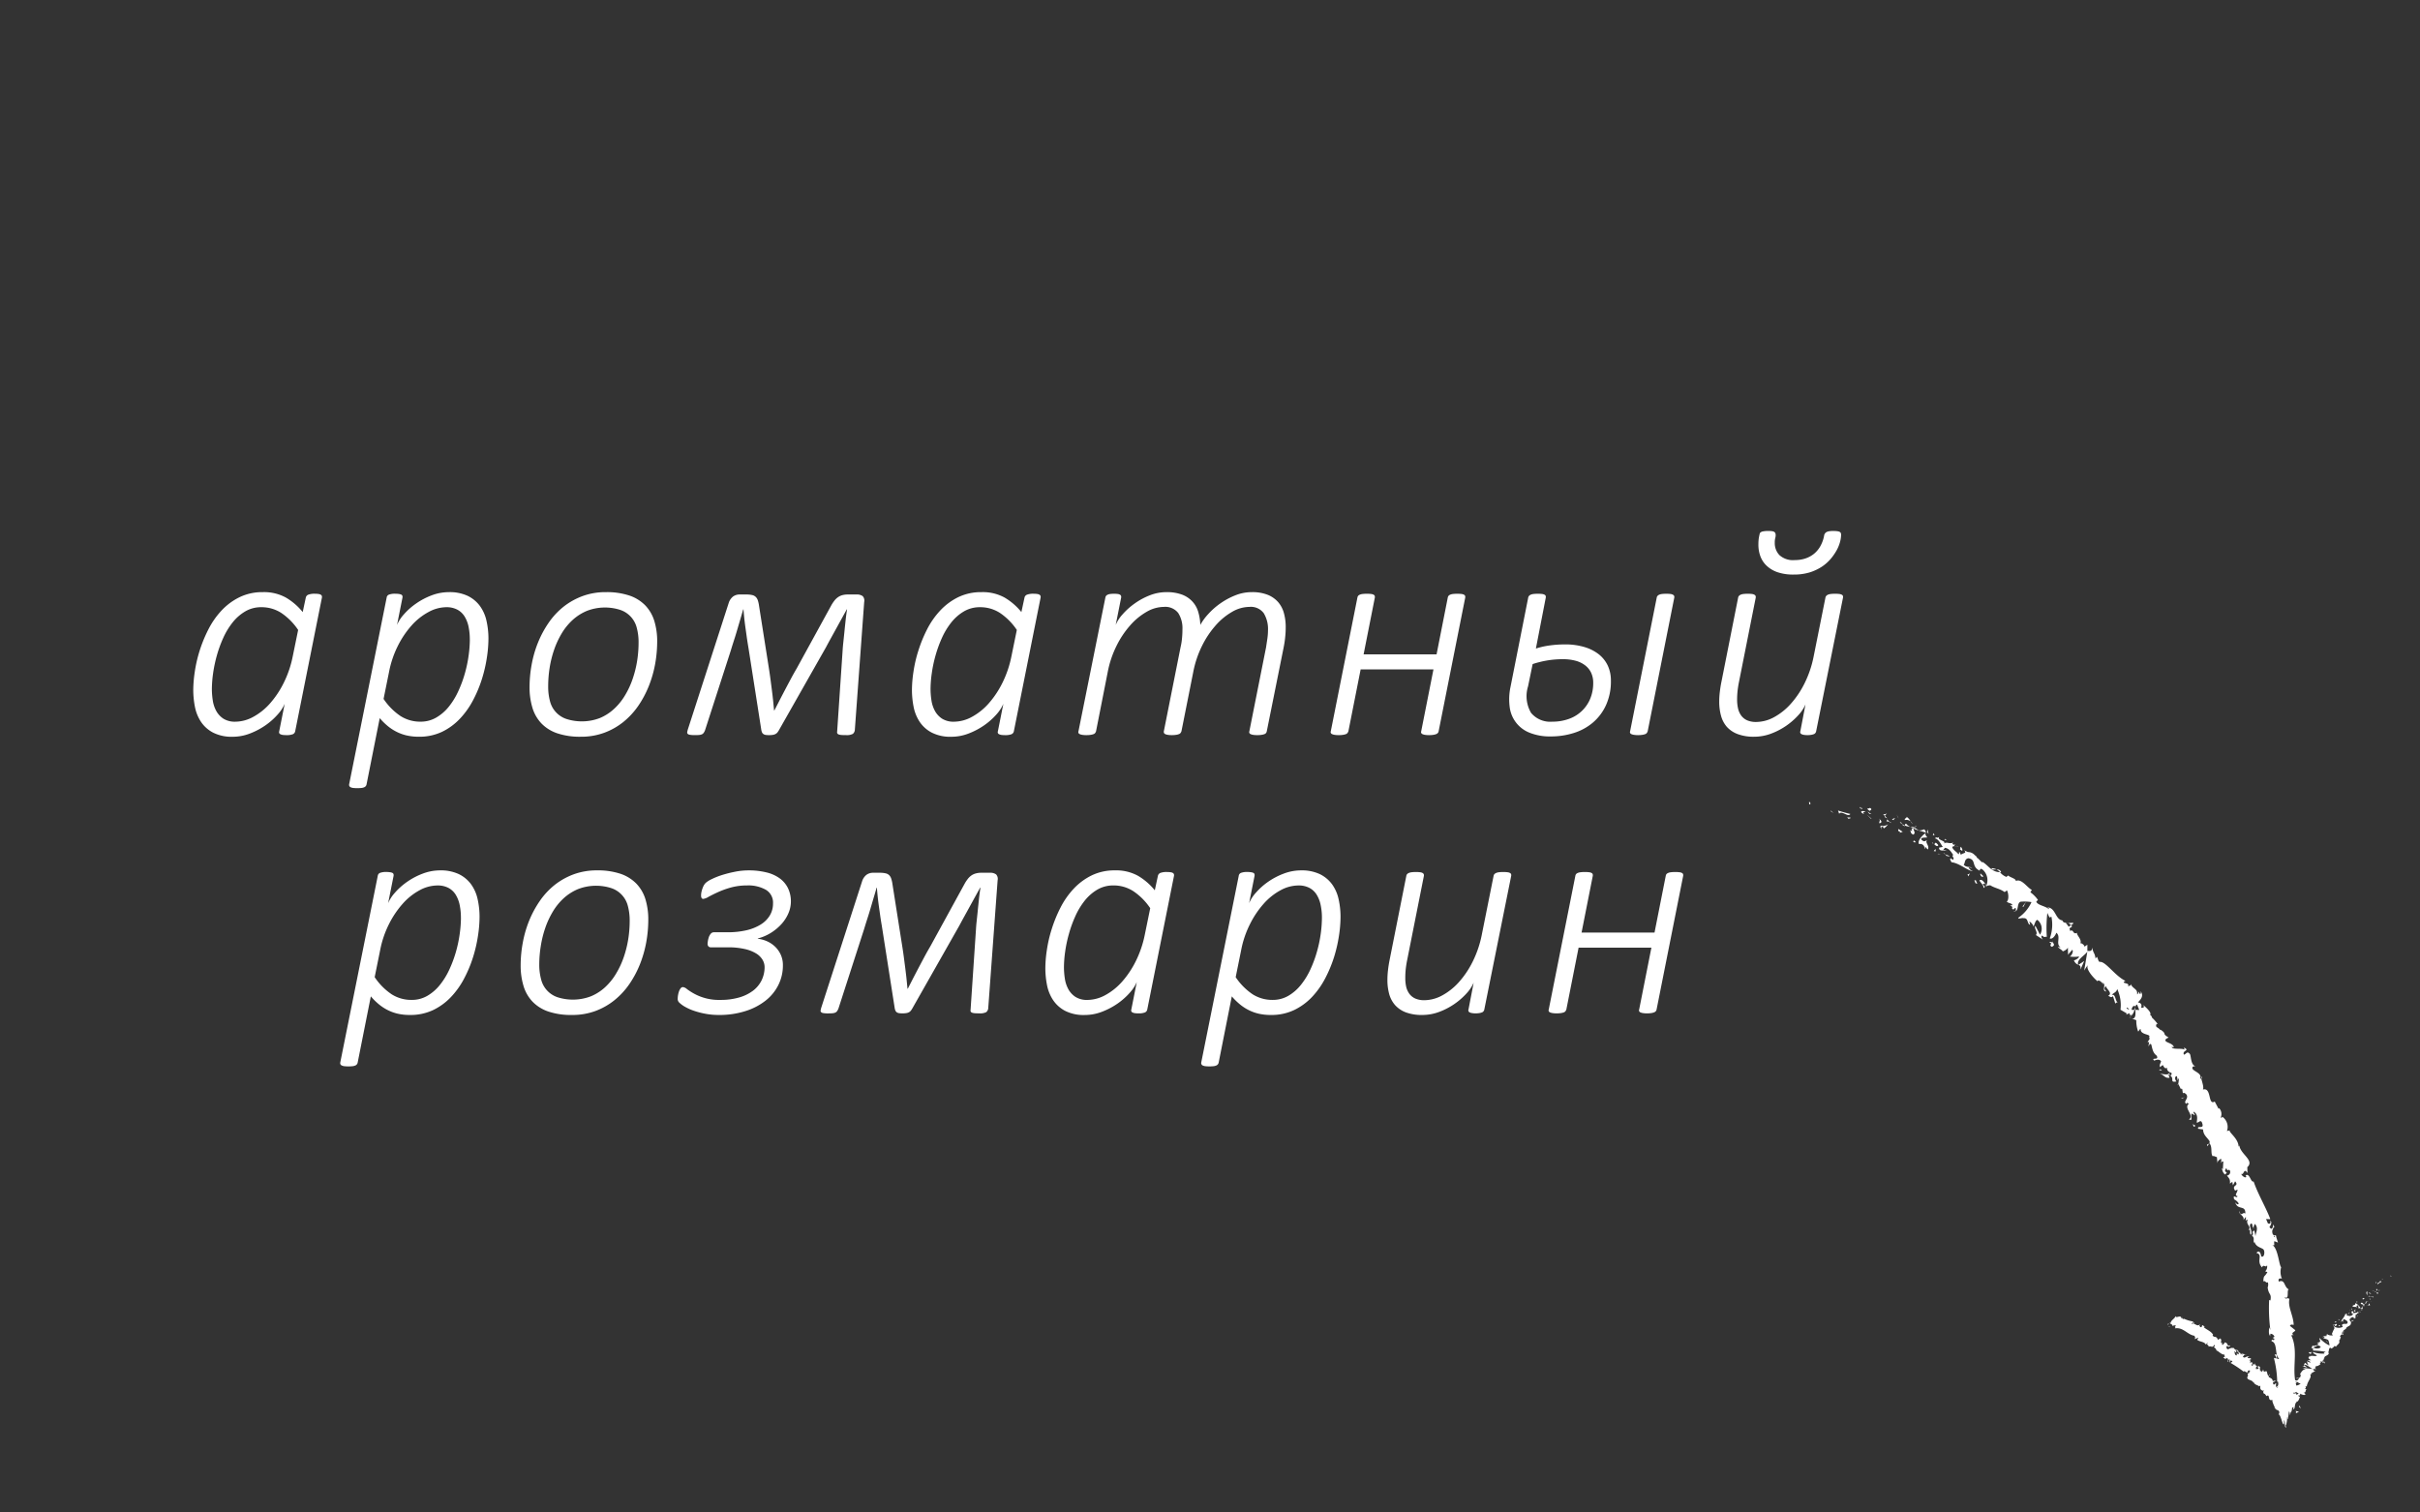 <svg id="Слой_1" data-name="Слой 1" xmlns="http://www.w3.org/2000/svg" viewBox="0 0 80 50" width="80" height="50"><rect x="0" y="0" width="80" height="50" fill="#333333" stroke="none"/><defs><style>.cls-1{fill:#fff}</style></defs><path class="cls-1" d="M9.758 24.175a.132.132 0 01-.078.097.56.56 0 01-.215.03.8.8 0 01-.12-.007.263.263 0 01-.075-.023.074.074 0 01-.04-.039.092.092 0 010-.058l.181-.909a1.26 1.26 0 01-.23.352 2.241 2.241 0 01-.397.354 2.416 2.416 0 01-.515.274 1.58 1.58 0 01-.577.11 1.355 1.355 0 01-.649-.138 1.085 1.085 0 01-.4-.358 1.372 1.372 0 01-.2-.498 2.917 2.917 0 01-.054-.555 4.201 4.201 0 01.049-.592 4.503 4.503 0 01.16-.699 4.591 4.591 0 01.289-.706 2.712 2.712 0 01.432-.622 2.042 2.042 0 01.596-.444 1.718 1.718 0 01.774-.169 1.495 1.495 0 01.761.179 2.055 2.055 0 01.557.48l.102-.478a.133.133 0 01.086-.098.586.586 0 01.212-.03.839.839 0 01.122.008.191.191 0 01.076.025.074.074 0 01.034.04.116.116 0 01.003.055zm.098-3.35a2.05 2.05 0 00-.56-.564 1.201 1.201 0 00-.661-.188 1.026 1.026 0 00-.53.14 1.513 1.513 0 00-.417.366 2.418 2.418 0 00-.31.514 4.083 4.083 0 00-.213.59 4.47 4.47 0 00-.122.587 3.865 3.865 0 00-.039.508 2.467 2.467 0 00.03.376 1.04 1.04 0 00.114.347.719.719 0 00.237.257.709.709 0 00.395.1 1.252 1.252 0 00.591-.159 2.041 2.041 0 00.554-.444 3.093 3.093 0 00.454-.68 3.483 3.483 0 00.296-.866zm6.291.298a4.245 4.245 0 01-.052.615 4.647 4.647 0 01-.163.706 4.202 4.202 0 01-.293.703 2.727 2.727 0 01-.435.612 2.018 2.018 0 01-.59.433 1.742 1.742 0 01-.767.163 1.78 1.78 0 01-.418-.046 1.488 1.488 0 01-.344-.13 1.557 1.557 0 01-.288-.195 2.096 2.096 0 01-.244-.244l-.435 2.187a.13.13 0 01-.022.054.132.132 0 01-.051.042.307.307 0 01-.09.025 1.166 1.166 0 01-.144.006 1.055 1.055 0 01-.137-.006.271.271 0 01-.086-.025.086.086 0 01-.041-.042.098.098 0 01-.005-.054l1.24-6.171a.12.12 0 01.074-.098.56.56 0 01.214-.03.784.784 0 01.12.008.265.265 0 01.076.022.067.067 0 01.036.039.135.135 0 01.003.059l-.18.903a1.259 1.259 0 01.229-.352 2.2 2.2 0 01.398-.353 2.326 2.326 0 01.515-.272 1.62 1.62 0 01.576-.107 1.395 1.395 0 01.615.122 1.091 1.091 0 01.403.33 1.309 1.309 0 01.22.49 2.67 2.67 0 01.066.606zm-.616.024a2.068 2.068 0 00-.041-.427 1.045 1.045 0 00-.132-.341.63.63 0 00-.24-.225.756.756 0 00-.363-.081 1.242 1.242 0 00-.59.16 2.047 2.047 0 00-.555.44 3.09 3.09 0 00-.457.677 3.303 3.303 0 00-.293.867l-.18.888a2.054 2.054 0 00.559.565 1.208 1.208 0 00.661.187 1.012 1.012 0 00.523-.137 1.49 1.49 0 00.415-.36 2.424 2.424 0 00.312-.51 3.996 3.996 0 00.218-.59 4.224 4.224 0 00.124-.592 3.983 3.983 0 00.04-.52zm6.194.063a4.198 4.198 0 01-.068.743 3.815 3.815 0 01-.208.725 3.36 3.36 0 01-.349.655 2.527 2.527 0 01-.491.532 2.246 2.246 0 01-.632.358 2.195 2.195 0 01-.776.132 2.345 2.345 0 01-.775-.112 1.318 1.318 0 01-.524-.324 1.285 1.285 0 01-.3-.518 2.306 2.306 0 01-.096-.686 4.115 4.115 0 01.069-.743 3.695 3.695 0 01.207-.722 3.396 3.396 0 01.35-.655 2.454 2.454 0 01.49-.532 2.31 2.31 0 01.632-.356 2.195 2.195 0 01.777-.132 2.36 2.36 0 01.773.112 1.327 1.327 0 01.526.325 1.285 1.285 0 01.3.515 2.276 2.276 0 01.095.684zm-.615.03a1.842 1.842 0 00-.059-.483.838.838 0 00-.542-.593 1.656 1.656 0 00-1.106.03 1.635 1.635 0 00-.469.297 1.98 1.98 0 00-.361.441 2.864 2.864 0 00-.254.545 3.506 3.506 0 00-.149.6 3.851 3.851 0 00-.048.613 1.831 1.831 0 00.058.484.832.832 0 00.542.593 1.67 1.67 0 001.106-.029 1.597 1.597 0 00.468-.3 1.993 1.993 0 00.362-.445 2.797 2.797 0 00.254-.544 3.556 3.556 0 00.15-.599 3.925 3.925 0 00.048-.61zm7.15 2.876a.193.193 0 01-.066.144.434.434 0 01-.232.041c-.058 0-.107 0-.146-.004a.352.352 0 01-.09-.017.09.09 0 01-.045-.034.087.087 0 01-.007-.057l.181-2.685a5.57 5.57 0 01.022-.256l.037-.355c.012-.127.026-.256.04-.387s.03-.252.048-.36h-.01l-.166.301-.176.32-.179.325c-.06.108-.116.211-.168.31l-1.538 2.71a.708.708 0 01-.056.09.213.213 0 01-.064.058.256.256 0 01-.09.032.691.691 0 01-.127.01.753.753 0 01-.117-.007.177.177 0 01-.073-.028.133.133 0 01-.047-.055.38.38 0 01-.026-.096l-.425-2.715a9.69 9.69 0 01-.054-.344l-.047-.335a8.744 8.744 0 01-.06-.576h-.01l-.096.327-.102.347c-.034.117-.07.233-.108.35-.037.115-.072.226-.104.334l-.85 2.631a.408.408 0 01-.044.088.156.156 0 01-.061.052.289.289 0 01-.095.022c-.04.004-.09.004-.151.004a.825.825 0 01-.15-.01.135.135 0 01-.073-.03.061.061 0 01-.017-.057.72.72 0 01.02-.088l1.357-4.2a.443.443 0 01.137-.195.367.367 0 01.23-.068h.214a.818.818 0 01.186.018.243.243 0 01.119.06.279.279 0 01.071.115 1.001 1.001 0 01.04.178l.327 2.075c.019.124.037.246.053.367l.046.356c.015.117.028.231.04.342l.031.322h.01l.173-.337a67.433 67.433 0 01.376-.715c.063-.119.128-.233.193-.344l1.133-2.066a1.191 1.191 0 01.11-.168.553.553 0 01.12-.115.459.459 0 01.141-.066.667.667 0 01.18-.022h.289a.322.322 0 01.205.054.218.218 0 01.049.195zm5.256.059a.133.133 0 01-.078.097.563.563 0 01-.215.03.812.812 0 01-.12-.007.264.264 0 01-.075-.023.073.073 0 01-.04-.039.085.085 0 010-.058l.181-.909a1.281 1.281 0 01-.229.352 2.245 2.245 0 01-.398.354 2.412 2.412 0 01-.515.274 1.583 1.583 0 01-.576.11 1.354 1.354 0 01-.65-.138 1.081 1.081 0 01-.4-.358 1.364 1.364 0 01-.2-.498 2.878 2.878 0 01-.054-.555 4.129 4.129 0 01.049-.592 4.393 4.393 0 01.161-.699 4.543 4.543 0 01.288-.706 2.71 2.71 0 01.432-.622 2.049 2.049 0 01.595-.444 1.72 1.72 0 01.775-.169 1.495 1.495 0 01.762.179 2.055 2.055 0 01.556.48l.103-.478a.133.133 0 01.085-.098.59.59 0 01.213-.03.844.844 0 01.122.008.189.189 0 01.075.025.072.072 0 01.034.04.122.122 0 01.003.055zm.098-3.35a2.044 2.044 0 00-.56-.564 1.198 1.198 0 00-.66-.188 1.03 1.03 0 00-.531.14 1.511 1.511 0 00-.417.366 2.42 2.42 0 00-.31.514 4.08 4.08 0 00-.213.59 4.318 4.318 0 00-.122.587 3.782 3.782 0 00-.039.508 2.467 2.467 0 00.03.376 1.05 1.05 0 00.114.347.72.72 0 00.237.257.707.707 0 00.396.1 1.253 1.253 0 00.59-.159 2.047 2.047 0 00.554-.444 3.093 3.093 0 00.454-.68 3.503 3.503 0 00.296-.866zm8.263 3.35a.131.131 0 01-.022.053.11.11 0 01-.054.04.426.426 0 01-.094.024.846.846 0 01-.142.01.786.786 0 01-.142-.01.293.293 0 01-.083-.025.071.071 0 01-.039-.092l.552-2.774.044-.293a1.943 1.943 0 00.02-.268 1.009 1.009 0 00-.14-.569.53.53 0 00-.476-.208 1.153 1.153 0 00-.566.161 2.141 2.141 0 00-.545.448 3.061 3.061 0 00-.454.68 3.385 3.385 0 00-.29.865l-.39 1.958a.199.199 0 01-.028.053.11.11 0 01-.054.04.426.426 0 01-.094.024.846.846 0 01-.142.01.748.748 0 01-.137-.01.293.293 0 01-.083-.025.073.073 0 01-.039-.039.09.09 0 01-.005-.053l.552-2.774a2.043 2.043 0 00.05-.314c.01-.103.013-.197.013-.282a.929.929 0 00-.141-.542.542.542 0 00-.474-.2 1.153 1.153 0 00-.566.161 2.14 2.14 0 00-.545.448 3.061 3.061 0 00-.454.68 3.385 3.385 0 00-.29.864l-.386 1.958a.199.199 0 01-.027.054.11.11 0 01-.054.04.426.426 0 01-.095.024.846.846 0 01-.141.01.786.786 0 01-.142-.01.293.293 0 01-.083-.025.071.071 0 01-.039-.093l.889-4.418a.135.135 0 01.021-.054.132.132 0 01.052-.041.27.27 0 01.088-.025.94.94 0 01.127-.007.844.844 0 01.122.007.189.189 0 01.075.025.072.072 0 01.034.04.123.123 0 01.003.055l-.18.903a1.237 1.237 0 01.229-.352 2.262 2.262 0 01.393-.353 2.286 2.286 0 01.5-.272 1.502 1.502 0 01.552-.107 1.44 1.44 0 01.513.08.893.893 0 01.344.226.856.856 0 01.195.341 1.715 1.715 0 01.071.437 1.828 1.828 0 01.26-.357 2.36 2.36 0 01.397-.351 2.397 2.397 0 01.496-.269 1.466 1.466 0 01.547-.107 1.373 1.373 0 01.532.09.904.904 0 01.347.247.933.933 0 01.187.366 1.732 1.732 0 01.057.454 3.138 3.138 0 01-.018.335c-.01.109-.028.22-.05.334zm5.681 0a.122.122 0 01-.024.053.136.136 0 01-.057.04.42.42 0 01-.093.024.825.825 0 01-.143.01.749.749 0 01-.137-.01.293.293 0 01-.083-.025.071.071 0 01-.039-.092l.405-2.046H44.98l-.405 2.046a.199.199 0 01-.028.053.11.11 0 01-.053.04.426.426 0 01-.095.024.846.846 0 01-.142.01.786.786 0 01-.141-.01.293.293 0 01-.083-.025.071.071 0 01-.04-.092l.88-4.42a.135.135 0 01.021-.053.133.133 0 01.054-.041.317.317 0 01.095-.025 1.202 1.202 0 01.147-.007 1.045 1.045 0 01.137.007.227.227 0 01.083.025.072.072 0 01.036.04.123.123 0 01.003.055l-.371 1.875h2.412l.37-1.875a.135.135 0 01.022-.054.133.133 0 01.054-.041.317.317 0 01.096-.025 1.151 1.151 0 01.141-.007 1.083 1.083 0 01.142.007.227.227 0 01.083.025.072.072 0 01.036.04.122.122 0 01.003.055zm5.695-1.675a1.887 1.887 0 01-.164.815 1.66 1.66 0 01-.436.576 1.804 1.804 0 01-.633.342 2.485 2.485 0 01-.749.112 1.784 1.784 0 01-.71-.124 1.046 1.046 0 01-.655-.857 1.975 1.975 0 01.027-.65l.586-2.958a.108.108 0 01.025-.054.148.148 0 01.055-.041.317.317 0 01.096-.025 1.15 1.15 0 01.141-.007 1.083 1.083 0 01.142.007.227.227 0 01.083.025.072.072 0 01.036.04.123.123 0 01.003.055l-.327 1.684a2.644 2.644 0 01.451-.102 3.78 3.78 0 01.51-.035 2.195 2.195 0 01.64.086 1.422 1.422 0 01.48.242 1.046 1.046 0 01.297.376 1.154 1.154 0 01.102.493zm-.585.068a.768.768 0 00-.069-.329.657.657 0 00-.198-.244.89.89 0 00-.315-.152 1.562 1.562 0 00-.415-.051 3.09 3.09 0 00-.537.044 3.288 3.288 0 00-.468.117l-.152.737a1.092 1.092 0 00.1.877.825.825 0 00.706.29 1.58 1.58 0 00.534-.088 1.186 1.186 0 00.711-.66 1.348 1.348 0 00.103-.54zm1.801 1.607a.2.2 0 01-.027.053.11.11 0 01-.054.04.426.426 0 01-.094.024.846.846 0 01-.142.01.806.806 0 01-.14-.01.299.299 0 01-.085-.025.071.071 0 01-.039-.092l.88-4.42a.108.108 0 01.024-.053.148.148 0 01.055-.041.317.317 0 01.096-.025 1.151 1.151 0 01.141-.007 1.045 1.045 0 01.137.007.227.227 0 01.083.025.087.087 0 01.04.04.11.11 0 01.004.055zm5.569 0a.131.131 0 01-.023.053.11.11 0 01-.05.04.4.4 0 01-.088.024.691.691 0 01-.127.01.61.61 0 01-.123-.01.259.259 0 01-.076-.025.074.074 0 01-.036-.039.073.073 0 010-.053l.171-.89a1.26 1.26 0 01-.23.35 2.308 2.308 0 01-.903.616 1.596 1.596 0 01-.561.104 1.502 1.502 0 01-.55-.088.91.91 0 01-.357-.24.927.927 0 01-.192-.367 1.75 1.75 0 01-.059-.467 2.64 2.64 0 01.02-.322c.013-.11.03-.223.054-.337l.551-2.778a.108.108 0 01.025-.054.148.148 0 01.056-.041.317.317 0 01.095-.025 1.151 1.151 0 01.142-.007 1.045 1.045 0 01.137.007.227.227 0 01.083.025.087.087 0 01.039.04.11.11 0 01.005.055l-.552 2.778c-.02.095-.035.191-.047.29a2.823 2.823 0 00-.017.306 1.33 1.33 0 00.032.295.645.645 0 00.107.235.496.496 0 00.195.153.719.719 0 00.296.054 1.254 1.254 0 00.591-.158 2.057 2.057 0 00.554-.443 3.025 3.025 0 00.454-.675 3.52 3.52 0 00.296-.863l.395-1.972a.108.108 0 01.025-.054.148.148 0 01.055-.041.317.317 0 01.096-.025 1.15 1.15 0 01.142-.007 1.083 1.083 0 01.141.007.227.227 0 01.083.025.072.072 0 01.036.04.123.123 0 01.003.055zm.825-6.495a.987.987 0 01-.034.23 1.25 1.25 0 01-.113.281 1.809 1.809 0 01-.2.288 1.418 1.418 0 01-.296.259 1.592 1.592 0 01-.402.186 1.785 1.785 0 01-.523.07 1.594 1.594 0 01-.54-.08.984.984 0 01-.36-.218.82.82 0 01-.203-.314 1.09 1.09 0 01-.063-.374c0-.042 0-.085.004-.13a1.01 1.01 0 01.015-.12 1.23 1.23 0 01.02-.094.114.114 0 01.024-.057.182.182 0 01.083-.039.9.9 0 01.195-.015.735.735 0 01.117.008.165.165 0 01.069.025.09.09 0 01.034.044.192.192 0 01.01.06.363.363 0 01-.015.1.596.596 0 00-.015.154.575.575 0 00.152.405.665.665 0 00.513.166 1.094 1.094 0 00.338-.05.913.913 0 00.287-.152.888.888 0 00.214-.252 1.126 1.126 0 00.127-.351.148.148 0 01.025-.069.174.174 0 01.05-.049.267.267 0 01.086-.029.848.848 0 01.137-.01 1.013 1.013 0 01.139.008.238.238 0 01.078.022.08.08 0 01.037.039.175.175 0 01.01.058zm-45.01 12.641a4.244 4.244 0 01-.052.615 4.649 4.649 0 01-.163.706 4.202 4.202 0 01-.293.703 2.728 2.728 0 01-.435.613 2.018 2.018 0 01-.59.432 1.742 1.742 0 01-.767.163 1.78 1.78 0 01-.418-.045 1.488 1.488 0 01-.344-.13 1.557 1.557 0 01-.288-.196 2.096 2.096 0 01-.244-.244l-.435 2.188a.13.13 0 01-.022.053.132.132 0 01-.051.042.307.307 0 01-.09.025 1.166 1.166 0 01-.144.007 1.055 1.055 0 01-.137-.007.271.271 0 01-.086-.025.086.086 0 01-.041-.042.098.098 0 01-.005-.053l1.24-6.172a.12.12 0 01.074-.098.56.56 0 01.214-.03.784.784 0 01.12.009.265.265 0 01.076.021.067.067 0 01.036.04.135.135 0 01.003.058l-.18.903a1.259 1.259 0 01.229-.351 2.2 2.2 0 01.398-.354 2.327 2.327 0 01.515-.271 1.62 1.62 0 01.576-.108 1.395 1.395 0 01.615.122 1.091 1.091 0 01.403.33 1.309 1.309 0 01.22.49 2.67 2.67 0 01.066.606zm-.616.024a2.068 2.068 0 00-.041-.426 1.045 1.045 0 00-.132-.342.63.63 0 00-.24-.225.756.756 0 00-.363-.08 1.242 1.242 0 00-.59.158 2.047 2.047 0 00-.555.442 3.089 3.089 0 00-.457.677 3.303 3.303 0 00-.293.866l-.18.888a2.054 2.054 0 00.559.565 1.208 1.208 0 00.661.187 1.012 1.012 0 00.523-.136 1.49 1.49 0 00.415-.362 2.424 2.424 0 00.312-.51 3.996 3.996 0 00.218-.588 4.225 4.225 0 00.124-.593 3.983 3.983 0 00.04-.52zm6.194.064a4.197 4.197 0 01-.068.742 3.814 3.814 0 01-.208.726 3.36 3.36 0 01-.349.654 2.527 2.527 0 01-.491.532 2.246 2.246 0 01-.632.359 2.196 2.196 0 01-.776.131 2.345 2.345 0 01-.775-.112 1.318 1.318 0 01-.524-.324 1.285 1.285 0 01-.3-.518 2.306 2.306 0 01-.096-.686 4.116 4.116 0 01.069-.742 3.695 3.695 0 01.207-.723 3.397 3.397 0 01.35-.654 2.453 2.453 0 01.49-.533 2.31 2.31 0 01.632-.356 2.196 2.196 0 01.777-.132 2.36 2.36 0 01.773.112 1.328 1.328 0 01.526.326 1.285 1.285 0 01.3.514 2.276 2.276 0 01.095.684zm-.615.03a1.842 1.842 0 00-.059-.484.838.838 0 00-.542-.593 1.656 1.656 0 00-1.106.03 1.635 1.635 0 00-.469.297 1.98 1.98 0 00-.361.442 2.864 2.864 0 00-.254.545 3.506 3.506 0 00-.148.6 3.85 3.85 0 00-.05.612 1.831 1.831 0 00.06.484.832.832 0 00.541.594 1.67 1.67 0 001.106-.03 1.597 1.597 0 00.469-.3 1.993 1.993 0 00.36-.445 2.797 2.797 0 00.255-.544 3.555 3.555 0 00.15-.598 3.924 3.924 0 00.048-.61zm5.329-.636a.98.98 0 01-.081.386 1.277 1.277 0 01-.227.355 1.657 1.657 0 01-.346.29 1.553 1.553 0 01-.44.19v.01a1.01 1.01 0 01.295.078.926.926 0 01.269.176.879.879 0 01.193.268.834.834 0 01.073.357 1.433 1.433 0 01-.149.647 1.512 1.512 0 01-.425.52 2.073 2.073 0 01-.669.346 2.828 2.828 0 01-.876.127 2.337 2.337 0 01-.437-.039 2.624 2.624 0 01-.378-.097 1.668 1.668 0 01-.298-.132.912.912 0 01-.195-.142.163.163 0 01-.05-.136.708.708 0 01.013-.124.717.717 0 01.034-.122.322.322 0 01.053-.093.094.094 0 01.072-.037.255.255 0 01.133.066 2.038 2.038 0 00.228.147 1.701 1.701 0 00.879.211 2.17 2.17 0 00.617-.08 1.408 1.408 0 00.46-.224.965.965 0 00.285-.345.994.994 0 00.098-.44.475.475 0 00-.066-.234.614.614 0 00-.21-.21 1.221 1.221 0 00-.376-.148 2.414 2.414 0 00-.569-.057h-.552a.109.109 0 01-.083-.031.122.122 0 01-.029-.086.577.577 0 01.01-.09.728.728 0 01.031-.127.357.357 0 01.064-.115.134.134 0 01.105-.049h.444a2.724 2.724 0 00.625-.065 1.562 1.562 0 00.476-.19.9.9 0 00.303-.302.754.754 0 00.105-.395.49.49 0 00-.234-.451 1.18 1.18 0 00-.625-.145 1.99 1.99 0 00-.535.069 2.86 2.86 0 00-.427.154 5.194 5.194 0 00-.31.153.453.453 0 01-.174.069c-.048 0-.073-.038-.073-.113a.578.578 0 01.012-.112.898.898 0 01.032-.114.688.688 0 01.046-.106.39.39 0 01.062-.083.833.833 0 01.192-.122 2.436 2.436 0 01.342-.137 3.897 3.897 0 01.428-.109 2.281 2.281 0 01.459-.047 2.404 2.404 0 01.587.067 1.23 1.23 0 01.44.197.885.885 0 01.273.325.982.982 0 01.096.441zm6.525 3.511a.193.193 0 01-.066.145.434.434 0 01-.231.04c-.059 0-.108 0-.147-.004a.352.352 0 01-.09-.017.09.09 0 01-.045-.034.087.087 0 01-.006-.057l.18-2.685c.003-.062.01-.148.022-.256l.037-.354c.012-.127.026-.256.04-.388s.031-.252.048-.36h-.01l-.166.301-.176.32q-.088.162-.179.325c-.06.108-.116.212-.168.31l-1.538 2.71a.707.707 0 01-.056.09.213.213 0 01-.064.059.257.257 0 01-.09.031.692.692 0 01-.127.01.754.754 0 01-.117-.007.177.177 0 01-.073-.027.133.133 0 01-.047-.056.38.38 0 01-.026-.096L29.15 30.6a9.713 9.713 0 01-.054-.343l-.047-.335a9.035 9.035 0 01-.06-.576h-.01c-.03.104-.061.213-.096.327l-.102.346c-.034.116-.07.234-.108.35-.037.115-.072.226-.104.334l-.85 2.632a.408.408 0 01-.044.088.157.157 0 01-.061.051.289.289 0 01-.095.022c-.039.004-.09.005-.151.005a.826.826 0 01-.15-.01.135.135 0 01-.073-.031.061.061 0 01-.017-.057.718.718 0 01.02-.088l1.357-4.199a.443.443 0 01.137-.195.367.367 0 01.23-.069h.214a.818.818 0 01.186.018.243.243 0 01.12.06.28.28 0 01.07.116 1 1 0 01.04.177l.327 2.076c.02.124.037.246.053.366l.046.356c.014.116.029.232.04.342l.032.322h.01l.172-.337a67.825 67.825 0 01.376-.714c.064-.12.128-.234.194-.345l1.132-2.066a1.19 1.19 0 01.11-.168.553.553 0 01.12-.115.459.459 0 01.141-.065.667.667 0 01.181-.023h.288a.322.322 0 01.205.054.218.218 0 01.05.195zm5.256.059a.133.133 0 01-.078.097.562.562 0 01-.215.03.814.814 0 01-.12-.007.264.264 0 01-.075-.023.073.073 0 01-.039-.039.085.085 0 010-.058l.18-.908a1.281 1.281 0 01-.229.351 2.245 2.245 0 01-.398.355 2.413 2.413 0 01-.515.273 1.583 1.583 0 01-.576.11 1.354 1.354 0 01-.65-.137 1.081 1.081 0 01-.4-.359 1.364 1.364 0 01-.2-.498 2.878 2.878 0 01-.054-.554 4.127 4.127 0 01.049-.593 4.392 4.392 0 01.161-.698 4.544 4.544 0 01.288-.706 2.71 2.71 0 01.432-.622 2.049 2.049 0 01.596-.445 1.72 1.72 0 01.774-.169 1.495 1.495 0 01.762.179 2.055 2.055 0 01.556.48l.103-.478a.133.133 0 01.085-.098.59.59 0 01.213-.029.844.844 0 01.122.008.189.189 0 01.075.024.072.072 0 01.034.041.123.123 0 01.003.054zm.098-3.35a2.044 2.044 0 00-.56-.563 1.198 1.198 0 00-.66-.189 1.03 1.03 0 00-.531.14 1.511 1.511 0 00-.417.366 2.42 2.42 0 00-.31.515 4.079 4.079 0 00-.212.589 4.317 4.317 0 00-.123.587 3.783 3.783 0 00-.039.508 2.467 2.467 0 00.03.376 1.05 1.05 0 00.114.347.72.72 0 00.237.257.707.707 0 00.396.1 1.253 1.253 0 00.59-.159 2.047 2.047 0 00.554-.444 3.092 3.092 0 00.454-.679 3.503 3.503 0 00.296-.867zm6.291.298a4.251 4.251 0 01-.052.615 4.704 4.704 0 01-.163.706 4.285 4.285 0 01-.293.703 2.76 2.76 0 01-.434.613 2.024 2.024 0 01-.591.432 1.743 1.743 0 01-.767.163 1.784 1.784 0 01-.418-.045 1.484 1.484 0 01-.344-.13 1.541 1.541 0 01-.288-.196 2.06 2.06 0 01-.244-.244l-.434 2.188a.13.13 0 01-.074.095.31.31 0 01-.09.025 1.152 1.152 0 01-.144.007 1.045 1.045 0 01-.137-.007.275.275 0 01-.086-.025.085.085 0 01-.04-.042.09.09 0 01-.006-.053l1.24-6.172a.119.119 0 01.074-.098.556.556 0 01.215-.03.772.772 0 01.119.009.264.264 0 01.076.021.066.066 0 01.036.04.143.143 0 01.003.058l-.18.903a1.237 1.237 0 01.229-.351 2.197 2.197 0 01.397-.354 2.33 2.33 0 01.516-.271 1.618 1.618 0 01.576-.108 1.395 1.395 0 01.615.122 1.09 1.09 0 01.403.33 1.309 1.309 0 01.22.49 2.67 2.67 0 01.066.606zm-.615.024a2.034 2.034 0 00-.042-.426 1.023 1.023 0 00-.132-.342.622.622 0 00-.24-.225.754.754 0 00-.363-.08 1.24 1.24 0 00-.59.158 2.042 2.042 0 00-.555.442 3.07 3.07 0 00-.456.677 3.268 3.268 0 00-.293.866l-.18.888a2.06 2.06 0 00.558.565 1.211 1.211 0 00.662.187 1.013 1.013 0 00.522-.136 1.497 1.497 0 00.415-.362 2.444 2.444 0 00.313-.51 3.94 3.94 0 00.217-.588 4.23 4.23 0 00.125-.593 4.07 4.07 0 00.039-.52zm5.368 3.028a.131.131 0 01-.023.053.11.11 0 01-.05.04.4.4 0 01-.088.024.692.692 0 01-.127.01.61.61 0 01-.122-.01.258.258 0 01-.076-.024.074.074 0 01-.037-.04.073.073 0 010-.053l.171-.889a1.261 1.261 0 01-.23.35 2.308 2.308 0 01-.903.615 1.595 1.595 0 01-.561.104 1.502 1.502 0 01-.55-.087.91.91 0 01-.356-.242.928.928 0 01-.193-.366 1.75 1.75 0 01-.058-.467 2.64 2.64 0 01.02-.322c.012-.11.03-.223.053-.337l.552-2.778a.108.108 0 01.024-.054.148.148 0 01.056-.04.316.316 0 01.096-.025 1.151 1.151 0 01.141-.008 1.045 1.045 0 01.137.008.227.227 0 01.083.024.087.087 0 01.039.041.11.11 0 01.005.054l-.552 2.778c-.02.095-.035.192-.047.291a2.826 2.826 0 00-.016.305 1.329 1.329 0 00.03.296.645.645 0 00.108.234.496.496 0 00.196.153.719.719 0 00.295.054 1.253 1.253 0 00.591-.158 2.057 2.057 0 00.554-.442 3.025 3.025 0 00.454-.676 3.52 3.52 0 00.296-.863l.395-1.972a.108.108 0 01.025-.054.148.148 0 01.056-.04.316.316 0 01.095-.025 1.151 1.151 0 01.142-.008 1.083 1.083 0 01.141.008.227.227 0 01.083.024.072.072 0 01.037.041.122.122 0 01.003.054zm5.695 0a.122.122 0 01-.024.053.136.136 0 01-.057.04.42.42 0 01-.093.024.826.826 0 01-.143.01.75.75 0 01-.137-.01.293.293 0 01-.083-.024.071.071 0 01-.039-.093l.405-2.046h-2.407l-.405 2.046a.199.199 0 01-.028.053.11.11 0 01-.053.04.425.425 0 01-.095.024.847.847 0 01-.142.01.787.787 0 01-.141-.01.293.293 0 01-.083-.024.071.071 0 01-.04-.093l.88-4.42a.135.135 0 01.021-.053.133.133 0 01.054-.04.316.316 0 01.096-.025 1.202 1.202 0 01.146-.008 1.045 1.045 0 01.137.008.227.227 0 01.083.024.072.072 0 01.036.041.123.123 0 01.003.054l-.371 1.875h2.412l.371-1.875a.135.135 0 01.021-.054.133.133 0 01.054-.04.316.316 0 01.096-.025 1.15 1.15 0 01.141-.008 1.083 1.083 0 01.142.008.227.227 0 01.083.024.072.072 0 01.036.041.123.123 0 01.003.054zm5.074-6.781c-.043.003-.027-.07-.034-.085.073.023.032.105.034.085z"/><polygon class="cls-1" points="60.528 26.824 60.519 26.793 60.613 26.877 60.528 26.824"/><path class="cls-1" d="M61.17 26.908c-.082.11-.223-.077-.348-.034l-.023.028-.038-.108a3.967 3.967 0 00.408.114zm.394-.192c-.032.044.064.06-.084-.004l.018-.009a.375.375 0 00.066.013zm-.066-.013c-.067-.02.053-.03 0 0zm.305.103l-.078-.065c.025-.024.107-.011.082-.04.086.047.06.07-.004.105zm.061.112l-.041-.03c.01-.01.024-.011.04.03zm-.129-.092l.088.062c-.018.017-.03.057-.041-.025-.002.04-.012 0-.047-.037zm-.059.006c-.057.015-.124.017-.046.082-.164-.058-.12-.14.046-.082zm-.5.214l-.07.022-.048-.056c.023.027.13-.005.118.034zm1.199-.166c-.003.029-.05.06-.067.092l-.056-.047c.039-.01.107-.01.123-.044zm-.067.092l.08.078c-.085-.026-.094-.052-.08-.078z"/><polygon class="cls-1" points="61.843 27.06 61.709 26.926 61.873 27.068 61.843 27.06"/><polygon class="cls-1" points="62.735 27.01 62.702 26.931 62.766 27.057 62.735 27.01"/><path class="cls-1" d="M62.97 27.11c-.022-.065.084-.064.054-.11a.402.402 0 01.137.153.215.215 0 00-.191-.043zm.253.13a.521.521 0 01-.062-.087.254.254 0 01.062.086zm-.673-.144a.117.117 0 01.098-.047l-.061.06zm.035.014l.002-.001.08.025zm-.045-.017l.01.003c-.006.006-.01.008-.01-.003zm-.426-.039c.045.055.148.127.016.163-.025-.06.05-.08-.016-.163zm.351.114l-.103-.02c.008-.019.034-.04.014-.07z"/><polygon class="cls-1" points="62.505 27.209 62.465 27.168 62.503 27.175 62.505 27.209"/><path class="cls-1" d="M63.027 27.243a.281.281 0 00.127.092.756.756 0 01-.178-.042c0-.025-.009-.075.051-.05zm-.217-.058l.008.008c-.008.004-.014.004-.008-.008z"/><polygon class="cls-1" points="63.671 27.532 63.658 27.541 63.661 27.528 63.671 27.532"/><path class="cls-1" d="M62.962 27.303a.09.09 0 01-.083-.06.527.527 0 00.097.05c0 .012-.002.019-.014.01zm.393.024a.532.532 0 01-.09.012c.031-.015.09-.034.09-.012zm-.516-.149l-.005-.006c.02-.01.015-.003.005.006zm0 0a.256.256 0 01.04.065.325.325 0 01-.062-.05.084.084 0 00.022-.015zm.779.879a.137.137 0 00-.175-.152c-.071-.082.082-.28.215-.364-.01.03-.021.056.054.14-.047.017-.243-.012-.19.081.107.092.11.026.184.02-.086.057.1.194.02.3l-.086-.094c-.01.018.014.066-.022.069zm-.148-.581l-.036-.024a.398.398 0 00.177-.037c.053.056.055.089.05.113.002-.005-.2-.067-.2-.067z"/><path class="cls-1" d="M63.254 27.385c.003.084.086.15-.004.206-.114-.048-.057-.09-.115-.148.182.088-.038-.06.114-.05a.476.476 0 00-.095-.058.773.773 0 00.112.004l-.006.003h-.001c-.012.006-.017.01-.006.009l.004.003a.106.106 0 00-.003.03c.061.006.017-.015.003-.03l.002-.012.175.11a.607.607 0 01-.18-.067zm-1.069.017a.025.025 0 00.01-.015c.01.014.013.021-.01.015zm.09-.016c-.01-.016-.012-.05-.059-.058-.045.01-.01.035-.02.059-.02-.029-.08-.077.018-.093l.01.015c.082.002.21-.054.2-.069a.542.542 0 01-.15.146zm.482.018l.143.094-.102.033.018-.036c-.094-.018-.058-.058-.059-.091z"/><polygon class="cls-1" points="63.704 27.505 63.717 27.42 63.757 27.569 63.704 27.505"/><polygon class="cls-1" points="63.896 27.61 63.918 27.542 63.952 27.607 63.896 27.61"/><path class="cls-1" d="M72.163 36.159l.008.051a.163.163 0 01-.008-.051zm-.183-.287l.025-.026c-.007.023-.015.036-.025.026zm-3.62-5.355c.097-.004.225-.03.166.025l-.067.045a.156.156 0 00-.1-.07zm2.23 2.869h-.031l.026-.085zm-.213.248l.097.037a.313.313 0 01-.097-.037zm2.647 4.173l-.047.086c-.037-.077.015-.062.047-.086zm-7.18-9.107a.428.428 0 01.157.041c-.088 0-.175.025-.157-.04zm6.946 6.891c.004.033-.003.053-.018.062-.004-.034-.001-.057.019-.062zm-6.637-6.756l-.038-.002a.377.377 0 00-.114-.092c.065 0 .13.016.152.094zm8.891 15.328l.012.014c-.01.003-.012-.004-.012-.014zm.874 1.962a.511.511 0 00.006-.084.158.158 0 01-.006.084zM64.701 27.97c-.04-.026-.002-.011 0 0zm-.341.176a.052.052 0 01-.002.042.066.066 0 00.001-.042zm1.906 1.342l.003.002c-.02.004-.016.003-.003-.002zm-1.644-1.518a.266.266 0 01.064.006.274.274 0 01-.064-.006zm.026-.029l-.04-.01c0-.015.009-.02.04.01z"/><path class="cls-1" d="M64.757 28.002a.267.267 0 00-.071-.026.021.021 0 00.015-.007zm9.738 12.585l.01.007c-.015.052-.017.032-.01-.007z"/><polygon class="cls-1" points="68.702 31.898 68.701 31.892 68.708 31.895 68.702 31.898"/><path class="cls-1" d="M68.775 32.053c.019-.118-.017-.137-.067-.158l.192-.127z"/><path class="cls-1" d="M72.509 36.75c.164.073.123.258.108.357.059.03.137-.13.184.027.074.217-.178.052-.134.181l.161.022c.008.192.14.265.216.39a.097.097 0 01-.008.068c.115.114.029.347.116.432.012-.036.1.024.134.024l.02.222c-.01-.097.058-.125.114-.171.022.062 0 .107.01.152.011-.036.023-.072.068-.055l-.014.25a.12.12 0 01-.044-.045c.023.05.033.176.121.223.023-.018.035-.053.058-.071-.102-.027-.056-.089-.021-.143.055.143.033.027.112.072a.118.118 0 01-.093.177c.078.098.113.126.099.266l.08-.06.02.116.072-.132c.153.174-.138.103 0 .308l.08-.033c.002.102-.123.186-.001.215-.018.105-.167-.1-.111.106a.383.383 0 01.15.134c-.014.078-.114-.012-.118-.057.07.314.347.082.338.393-.093-.072-.13.133-.207-.085-.011.12.193.162.143.302l.08-.107a.225.225 0 01-.011.121l.077-.037c-.093.183.16.23.002.37.127-.103.028.103.105.138.063-.144-.119-.316.011-.376.06.038.01.106.07.143a.297.297 0 01.046-.127c.14.148.017.297.02.412l-.036-.194c-.13.059.007.09-.081.175.11.068.017.175.082.238-.006-.02.007-.025.001-.046.048.206.286.2.31.282.039.077.002.25-.07.21-.022.077-.027-.285-.177-.118.236.062-.017.26.188.48.046-.13.133.037.164-.077a.224.224 0 01-.061.208l.074.022c-.106.193-.12.068-.138.325.03-.091.119.077.15.005a.263.263 0 01-.01.193l.007-.01c.029.25.135.184.09.425l-.042-.015a5.556 5.556 0 00.04.99l-.047-.103c.025.03-.037.213.038.3.002-.019.015-.053.008-.07a.142.142 0 01.137.1l-.064.036.057.024c.016.113-.103-.023-.087.089.208.048.092.48.25.569-.142.086-.022-.214-.15-.121a.224.224 0 01.06.12l-.086-.02a3.353 3.353 0 01.11.776l.019-.013c.034.11.019.169-.055.217.04.023.06-.056.096-.013-.217.19.164.388.012.504.173-.012.34.252.473.15l-.02.08c.114-.021.001-.254.12-.298l-.122-.26c.043.009.107-.033.122.009.001-.064.007-.12.07-.035-.315-.614.025-1.258-.243-1.848.005-.041.048-.022.077-.009-.124-.1.043-.112.05-.175l-.178-.144c.038-.071.093-.026.124-.034-.01-.314-.201-.59-.141-.853-.067-.07-.124.04-.157-.06.18.114.038-.317.16-.248-.195-.066-.128-.36-.353-.267-.044-.117.075-.121.105-.09a.58.58 0 01-.028-.386c-.074-.064-.103-.665-.31-.741.135.053.057-.023.086-.12l.119.046-.058-.185c0-.04-.007-.05-.015-.047-.013-.03-.056.024-.101-.048-.04-.124.004-.145.033-.23l.022.014-.022-.087c-.025-.06-.02.25-.143.065.026-.011.114-.172.023-.202.043.1-.03.11-.074.082l-.059-.14.142.005c-.157-.412-.401-.806-.554-1.247-.097.047-.127-.304-.271-.196l.022.01c.034.108-.137.023-.16-.068.092.066.081-.224.206-.022l-.005-.197c.252-.226-.238-.43-.263-.724a.062.062 0 01-.024.042c-.014-.27-.319-.46-.297-.534l-.089.022a.409.409 0 00-.15-.47c-.012.009-.02.046-.056.022a.284.284 0 00-.052-.308l-.02.02-.126-.239c-.235.144-.094-.484-.39-.396.041-.088-.039-.27-.052-.366a.05.05 0 01-.042.002c.076-.173-.198-.227-.253-.326-.015-.08.043-.081.101-.08-.183-.054-.132-.407-.205-.424-.073-.081-.11.029-.177.04-.073-.146.219-.123.002-.235.005.028.025.071.001.066-.068-.054-.41.014-.405-.09l.07.015c-.03-.164-.385-.151-.251-.283l.077-.04c-.242-.14-.037-.111-.27-.26l-.01.011c-.06-.097-.185-.075-.113-.205l.04.018a1.661 1.661 0 00-.198-.223c0-.02-.03-.087-.066-.084.085-.078-.177-.289-.224-.333.062.098-.01.089-.067.095.028-.112.004-.155-.107-.18.1-.105.203-.22.088-.367.002.036.023.079-.011.084-.035.006-.039-.049-.04-.067-.034.006-.013.066-.063.083.02-.186-.133-.17-.215-.34.006.073-.047.054-.097.072.114-.125-.276-.08-.073-.175-.341-.163-.642-.629-.835-.63-.067.017-.07-.121-.111-.167l-.044.058c-.031-.215-.06-.13-.114-.367.001.12-.05.124-.156.114v-.204l-.095.064c-.014-.069-.074-.097-.134-.126.023.021.004.017-.011.03.08-.132-.121-.281-.103-.361-.145.072-.102-.137-.228-.06a.274.274 0 00-.023-.09c.065-.03.121-.078.057-.09l-.008-.011-.075.05a.568.568 0 00-.097-.125.232.232 0 00.073.005l-.08-.012-.017-.013.007.012a.107.107 0 01-.093-.078c-.238-.025-.22-.44-.512-.428.038.005.08.027.072.058-.145-.116-.369-.126-.423-.247l.056-.06a1.13 1.13 0 00-.25-.253l.049-.078c-.149-.067-.344-.39-.53-.293.008-.082-.188-.116-.253-.183l-.059.047a.486.486 0 01-.212-.156c-.283-.002-.395-.24-.581-.34l-.012.016-.157-.154c.016.084-.014-.06-.077-.078a.301.301 0 00-.236-.11l-.123-.059c.114.11-.058.084-.104.152l-.046-.096c-.05.02.02.08-.046.068-.031-.064-.186-.137-.196-.235a.137.137 0 01.075-.025c.004.007.005.006.003 0l.007-.002h-.008a.148.148 0 01-.006-.04c-.106-.032-.055-.044-.035-.075-.168.058-.192-.049-.341.043.187-.094-.252-.126-.113-.234-.136.075-.059-.023-.157.05.13.026.195.189.262.284l-.123.024c-.005.16.225.052.258.122-.021-.048-.118-.058-.135-.03l.073-.087c.15.024.214.152.28.246-.104-.01.073.11-.026.148l-.061-.045c-.05.02 0 .081.023.129.257.021.588.319.705.286a.197.197 0 01-.14-.118l.118.018c-.076-.05-.185-.003-.281-.104.053-.05.016-.184.152-.215.276.04.091.269.369.407.013.034.003-.132.125-.013a.463.463 0 01.104.51c-.05-.082-.15-.248-.23-.167.05.082.161.182.13.247.144-.062-.118-.117.038-.146.05.034.05.083.062.116-.006-.066.094-.047.125-.063.166.105.302.104.476.225a.148.148 0 00.074-.059c.064.09.074.334-.003.376.094.075.134.03.196.119-.198-.003.037.003-.02.113.075.074.064-.027.119-.021a.165.165 0 01-.002.106c.107-.037.042-.27.167-.313a1.453 1.453 0 01.36.013 1.254 1.254 0 01-.433.515c-.036.062.125-.004.167.017.176-.015.107.19.223.218l-.028-.1c.033-.013.14.112.135.16.028-.03.06-.213.131-.222a.372.372 0 01.086.49l-.151-.293c-.068.069.1.217.015.303l.232.152c-.024-.025-.087-.117-.02-.133.087.082.058.027.149.042a4.351 4.351 0 01.018-.791l.07.149.065-.023a1.316 1.316 0 01-.055.716c.098.05.208-.14.215-.188.17.131-.037.37.145.485l-.092-.017c.025.048.193.134.151.151.07-.016.19-.091.178-.15l.009.275c-.007-.034.123-.15.135-.181.062.045-.036.232-.091.222a1.015 1.015 0 00.313.001c.023.041-.127.13-.164.125a.23.23 0 00.141.147c-.065-.17.234-.315.302-.433l-.104.626a1.391 1.391 0 01.123-.183c-.085.132.186.432.34.556l-.02-.022c.01-.065.161.026.172.113.014-.03-.004-.035-.025-.057.177.013-.046.282.147.283-.096-.076-.069-.136-.02-.173.03.109.238.231.072.32.073.02.097.076.16.01.005-.004.083.257.083.257.002-.027.03-.074.087-.028-.107-.089-.07-.305-.21-.273.079-.08.16-.083.181-.195a1.25 1.25 0 01.11.687l.211.124-.032.041.123-.053c-.003.042-.01.072.003.069.012-.003.02-.02.027-.041a.122.122 0 01.015.065.356.356 0 00.113-.2l-.096-.002c.019-.077.047-.147.121-.126v.044c.018-.054.036-.094.064-.09l.072.179a1.03 1.03 0 00-.13-.004c.01.141.016.305-.116.285l.147.055a1.062 1.062 0 00.061.373c.042-.02.037-.083.085-.078-.02.199.357.158.278.262.05.107-.057.106-.041.185.01-.011.028-.034.042-.018l-.022.126c.046.008.003-.103.092-.05.043.178.062.285.178.371.098.173-.196.041-.084.165.075-.025.16-.06.23.017-.01.075-.062.104-.035.199l.09-.072c.047.073.07.14.142.09a.14.14 0 00.074.14c.026.141-.249.057-.303.059.146.053.156.154.313.134l-.04-.11c.26.117 0 .278.268.233-.057-.063-.065-.179.017-.175l.022.132c.034-.005-.023-.068.039-.043a.874.874 0 01-.022.18l.005-.006c.004-.003.1.195.1.195-.025-.033.005-.065.03-.032l.023.156c.002-.053.055-.034.104.011.125.14-.144.265.03.325-.014-.017-.003-.027-.016-.044l.082.036c-.201.141.2.383-.002.521.138.039.055-.023.085-.197l.118.06c-.015-.044-.051-.067-.055-.12zm-.744-1.201c-.056.01-.047-.074-.051-.11.056.027.112.024.051.11zm-1.381-2.176c-.052-.01-.087-.03-.081-.067a.139.139 0 01.081.067zm-5.266-5.1v-.006c.052.013.08.015 0 .006zm-.077-.03c-.036-.017-.066-.034-.066-.058a.025.025 0 00-.01.036c.032.037.055.037.076.022zm10.135 12.605l.029.023c-.02.025-.037.05-.03-.023z"/><path class="cls-1" d="M70.401 33.605a.115.115 0 00.045-.02c-.003.019-.015.03-.045.02z"/><polygon class="cls-1" points="73.033 37.791 73.036 37.795 73.024 37.807 73.033 37.791"/><path class="cls-1" d="M66.556 30.124a.124.124 0 00.074-.002c-.01.019-.033.025-.074.002zm-2.269-2.403l.08.065a.126.126 0 00-.093-.015c.01-.017.04-.035.013-.05zm-1.003.127c-.009-.014-.028-.011-.037-.026l.02-.036c.056.024.083.069.017.062zm.794.092c-.038.063-.083.013-.14-.03l.012.006c.024-.102.077-.038.128.025zm-.153-.039a.197.197 0 00-.057-.03c.01-.04.027.004.057.03zm.885.189c-.039.002.025-.092-.006-.074.01-.098.147.198.006.074z"/><polygon class="cls-1" points="63.925 28.134 63.986 28.063 63.989 28.146 63.925 28.134"/><path class="cls-1" d="M64.44 28.314l-.11-.026c.008-.013 0-.027-.012-.041.062.027.136.044.122.067zm-.122-.067a.142.142 0 01-.073-.052.322.322 0 01.073.052z"/><polygon class="cls-1" points="64.047 28.224 64.084 28.222 64.156 28.25 64.047 28.224"/><path class="cls-1" d="M65.475 28.879l.089.085c-.006.032-.044.031-.075-.002-.013-.033-.045-.067-.014-.083zm-.433.025c.036 0 .048-.016.079-.032l-.053.099zm.281.203c-.006.032.1.165-.024.081.006-.033-.082-.116.024-.081z"/><polygon class="cls-1" points="66.885 29.983 66.861 29.964 66.973 29.819 66.885 29.983"/><path class="cls-1" d="M67.836 31.301c-.134-.056.048-.108-.083-.147.003-.055.107.032.106-.018.034.09.084.098-.023.165zm.023-.165a.297.297 0 01-.015-.05.133.133 0 01.015.05z"/><polygon class="cls-1" points="76.02 46.469 76.059 46.564 75.997 46.501 76.02 46.469"/><path class="cls-1" d="M75.885 46.642l.117.027-.105.05c.005-.02.015-.06-.012-.077zm-4.509-11.268l.02-.021c.032-.007.046.008.075.04z"/><polygon class="cls-1" points="72.124 36.317 72.112 36.3 72.221 36.277 72.124 36.317"/><path class="cls-1" d="M72.526 37.249c-.025-.033-.03-.086-.054-.12.029.087.174.064.054.12zm6.491 4.921c.007-.013.036.023.043.027-.024.01-.051-.035-.043-.026z"/><polygon class="cls-1" points="78.766 42.284 78.783 42.294 78.724 42.291 78.766 42.284"/><path class="cls-1" d="M78.603 42.465c-.042-.07.069-.057.077-.108l-.008-.017.06.028c-.043.032-.12.054-.13.097zm.039.207c-.017-.026-.038.004.013-.028l.002.009a.1.1 0 00-.015.02zm.015-.019c.018-.018.008.029 0 0zm-.091.076l.043-.007c.008.017-.008.042.009.042-.034.016-.043-.001-.052-.035zm-.063-.013l.02-.006c.003.008.002.013-.02.006zm.062-.017l-.042.011c-.007-.012-.025-.029.017-.007-.019-.013.003-.004.025-.004zm.005-.024c0-.025.008-.05-.034-.043.05-.04.085.002.034.043zm-.035-.255v-.034l.034.001c-.017 0-.017.05-.034.033zm-.075.493c-.013-.009-.026-.037-.04-.052l.03-.007c0 .017-.007.042.01.06zm-.04-.053l-.046.01c.02-.027.034-.023.046-.01z"/><polygon class="cls-1" points="78.434 42.664 78.519 42.657 78.426 42.673 78.434 42.664"/><polygon class="cls-1" points="78.37 43.022 78.413 43.031 78.345 43.022 78.37 43.022"/><path class="cls-1" d="M78.306 43.09c.034.008.027.05.052.05a.146.146 0 01-.086.015c.024-.007.035-.026.034-.065zm-.082.068a.214.214 0 01.048-.003.11.11 0 01-.048.003zm.116-.234a.071.071 0 01.016.052l-.026-.04zm-.01.01v.001l-.018.026zm.012-.014l-.003.004c-.002-.004-.003-.006.003-.003zm.06-.154c-.034 0-.084.016-.086-.043.035.009.035.042.086.043zm-.092.104l.017-.037c.009.008.018.025.035.025z"/><polygon class="cls-1" points="78.286 42.875 78.309 42.87 78.303 42.883 78.286 42.875"/><path class="cls-1" d="M78.233 43.078a.08.08 0 00-.055.028.184.184 0 01.033-.061c.013.007.039.016.022.033zm.044-.072h-.004c-.002-.003-.002-.006.004 0z"/><polygon class="cls-1" points="78.047 43.267 78.042 43.259 78.049 43.263 78.047 43.267"/><path class="cls-1" d="M78.206 43.036c.004-.019.02-.02.037-.017a.13.13 0 00-.032.026c-.006-.003-.01-.006-.005-.009zm-.036.153a.187.187 0 010-.04c.005.017.011.045 0 .04zm.109-.169l.003-.001c.004.01 0 .007-.003 0z"/><path class="cls-1" d="M78.279 43.02a.119.119 0 01-.036-.001.086.086 0 01.03-.012zm-.503.11c.035.025.094.014.083-.045.049-.01.143.099.183.174-.015-.01-.028-.022-.073-.007-.01-.025.012-.102-.039-.1-.05.026-.014.042-.013.076-.028-.05-.102.003-.156-.055l.05-.018c-.009-.009-.034-.008-.035-.025zm.309.068l.015-.01a.154.154 0 00.01.081.074.074 0 01-.061-.006l.045-.065z"/><path class="cls-1" d="M78.146 43.134c-.044-.02-.084-.003-.108-.053.033-.035.051-.001.085-.01-.058.051.034 0 .019.059a.118.118 0 00.036-.024.21.21 0 00-.009.044l-.001-.003v-.001c-.003-.006-.005-.01-.004-.004h-.002l-.016-.008c-.007.023.007.01.016.008l.006.004-.068.043a.147.147 0 01.046-.055zm.068-.445l.006.008c-.007 0-.012 0-.006-.008z"/><path class="cls-1" d="M78.214 42.73c.009 0 .026.01.034-.007 0-.021-.017-.015-.028-.026.017 0 .05-.007.046.034h-.009a.157.157 0 00.019.102.415.415 0 01-.062-.102zm-.046.197l-.058.034-.01-.05.017.016c.016-.034.034-.009.051 0z"/><polygon class="cls-1" points="78.06 43.287 78.104 43.311 78.027 43.297 78.06 43.287"/><polygon class="cls-1" points="78.004 43.348 78.04 43.372 78.006 43.373 78.004 43.348"/><path class="cls-1" d="M75.42 46.034l.002-.016zm.032.038l-.007.025a.117.117 0 01.007-.025zm1.371-1.085c.02.045.056.103.017.075l-.035-.032a.04.04 0 00.018-.043z"/><polygon class="cls-1" points="75.886 46.055 75.877 46.041 75.925 46.045 75.886 46.055"/><path class="cls-1" d="M75.704 45.983a.141.141 0 00.015.036c-.005-.012-.016-.014-.015-.036zm-.695-.503l.019-.05c.024.028-.004.033-.02.05zm2.469-1.472a.12.12 0 01-.011.063c-.005-.038-.025-.08.011-.063zm-2.297 2.539a.064.064 0 010-.05c.007.023.008.041 0 .05zm2.246-2.421l-.002-.016a.095.095 0 00.042-.039c.004.029 0 .055-.04.055zm-4.64-.316h-.009c.003-.005.006-.004.009 0zm-.92.045a.12.12 0 00.027.017c-.007 0-.015-.004-.027-.017zm5.949-.235c.013-.011.006.002 0 0zm-.095-.18a.039.039 0 01-.022-.01.05.05 0 00.022.01zm-.634.659v.001c-.005-.01-.004-.008 0-.001zm.728-.512a.08.08 0 01-.003.026.08.08 0 01.003-.026zm.015.016l.006-.014c.008.003.01.007-.006.014zm-.03.036a.065.065 0 00.013-.026l.003.008zm-3.859 1.101h-.006c-.002-.026.003-.018.006 0z"/><polygon class="cls-1" points="76.167 45.123 76.17 45.122 76.17 45.126 76.167 45.123"/><path class="cls-1" d="M76.104 45.16c.063.006.066-.01.066-.034l.105.087z"/><path class="cls-1" d="M75.301 45.878c-.084-.009-.062-.102-.056-.151-.032-.004-.071.086-.097.02-.041-.087.092-.057.067-.11l-.084.02c-.005-.092-.08-.097-.128-.135a.043.043 0 010-.033c-.065-.026-.041-.148-.093-.166-.003.02-.054.015-.071.023l-.03-.094c.014.041-.018.071-.043.106-.016-.022-.008-.048-.018-.065-.002.019-.005.038-.03.042l-.014-.116a.04.04 0 01.026.009c-.016-.017-.033-.072-.08-.068l-.022.048c.052-.016.035.025.023.058-.04-.05-.02-.003-.062-.001-.03-.032-.004-.087.03-.106-.05-.021-.069-.023-.078-.09l-.032.05-.023-.044-.02.079c-.094-.03.056-.087-.041-.128l-.035.039c-.015-.04.033-.116-.03-.088-.008-.049.095-.013.036-.08a.156.156 0 01-.093-.006c-.005-.036.056-.033.065-.015-.084-.107-.177.084-.224-.044.055-.003.037-.1.111-.037-.016-.054-.118.001-.12-.073l-.017.071c-.014-.01-.014-.04-.016-.052l-.03.042c.01-.107-.11-.034-.065-.15-.038.09-.03-.032-.072-.017-.001.081.11.086.062.157-.034.006-.024-.04-.056-.033a.153.153 0 010 .068c-.086-.008-.057-.113-.08-.157l.05.063c.048-.072-.018-.033.005-.1-.06.013-.045-.058-.088-.055.007.005.003.012.01.016-.069-.053-.17.045-.2.027-.033-.01-.056-.086-.016-.102-.009-.036.076.089.102-.03-.115.075-.053-.102-.193-.09.013.064-.064.044-.05.095-.035-.037-.026-.053-.024-.096l-.035.024c-.004-.111.032-.074-.025-.171.01.045-.066.025-.06.063a.09.09 0 01-.044-.07v.007c-.075-.074-.098-.003-.152-.091l.02-.015c-.067-.123-.221-.168-.315-.258l.048.006c-.018.004-.054-.077-.107-.065.005.007.012.023.02.024-.015.023-.049.05-.078.04l.01-.042-.026.022c-.04-.022.041-.045 0-.067-.082.09-.182-.085-.267-.013.014-.09.082.032.09-.053a.092.092 0 01-.062.007l.034-.04a1.058 1.058 0 01-.312-.094v.012c-.049-.002-.066-.021-.064-.07-.019.018.004.043-.02.054-.012-.154-.183.019-.186-.085-.039.096-.17.145-.166.235l-.023-.023c-.02.066.087.04.072.114l.119-.023c-.014.022-.016.063-.034.065.02.011.038.024-.007.043.288-.054.42.212.665.245.01.013-.01.03-.023.04.07-.035.018.05.033.07l.102-.05c.007.037-.025.052-.033.07.09.075.237.056.286.156.044-.013.036-.069.076-.057-.1.053.073.101.006.14.09-.067.132.061.198-.07.045.021-.001.075-.02.078a.156.156 0 01.098.114c.046-.012.186.175.29.118-.07.037-.02.03-.012.075l-.06.033.061.038c.009.013.014.014.017.009.012.005.02-.03.054-.025.043.027.024.056.026.098l-.012.002.023.025c.021.014-.032-.102.052-.079-.01.015-.023.11.022.088-.034-.023-.004-.054.02-.06l.047.033-.063.05a4 4 0 01.43.288c.043-.054.096.08.152-.006l-.012.002c-.026-.036.064-.05.083-.018-.05-.001-.019.12-.097.07l.02.082c-.105.169.143.117.175.236a.044.044 0 01.01-.025c.022.108.185.11.176.15l.045-.03c-.006.115-.006.126.083.174.005-.007.01-.025.028-.022-.014.044-.029.087.023.127l.011-.013.059.083c.13-.1.02.188.197.122-.018.053.04.154.058.222a.023.023 0 01.019-.012c-.005.145.113.111.14.168a.095.095 0 01-.02.107c.065-.03.132.326.161.316.041.047.017-.086.028-.134.053.105-.007.25.07.245-.01-.027-.028-.062-.022-.07.014.009.03-.057.04-.119.012-.057.011-.195.025-.163l-.005.08c.047-.001.034-.384.074-.21l.015.09c.03-.225.035-.027.065-.23l-.004-.01c.03-.04.005-.138.065-.07l-.002.03a.8.8 0 00.065-.144.042.042 0 00.026-.048c.05.053.111-.151.118-.17-.033.041-.048.005-.065-.022.062.003.076-.01.056-.06.08.035.164.07.2.012-.016.003-.03.015-.042 0s.012-.02.02-.022c-.012-.014-.035 0-.058-.021.095-.004.044-.07.102-.117-.033.007-.04-.018-.062-.04.088.043-.03-.124.068-.04 0-.154.165-.3.12-.387-.022-.03.046-.034.059-.053l-.039-.02c.1-.017.05-.03.159-.055-.061 0-.074-.023-.092-.071h.105l-.052-.043c.034-.005.038-.031.042-.058-.007.01-.009.002-.018-.005.084.038.125-.049.17-.038-.064-.068.052-.042-.01-.102a.12.12 0 00.042-.008c.027.03.062.058.057.03l.004-.004-.04-.036a.16.16 0 00.048-.04.098.098 0 00.01.033l-.007-.036.003-.007-.004.003a.03.03 0 01.024-.04c-.024-.107.185-.081.14-.212.002.017-.003.035-.022.029.043-.057.02-.157.078-.172l.038.03a.305.305 0 00.104-.09l.047.029c.018-.061.164-.116.092-.212.045.013.037-.076.069-.096l-.03-.031a.122.122 0 01.07-.072c-.017-.126.103-.143.145-.21l-.01-.008.072-.047c-.043-.006.03.002.037-.023a.079.079 0 00.045-.088l.03-.042c-.058.028-.046-.04-.082-.072l.05-.003c-.01-.025-.043-.006-.036-.032.034-.001.073-.054.125-.04a.076.076 0 01.013.037c-.004 0-.003.001 0 .002l.001.003v-.003l.021.005c.016-.04.023-.015.04 0-.032-.084.024-.073-.024-.156.049.1.067-.083.123 0-.038-.075.012-.02-.025-.079-.014.051-.1.045-.15.056l-.012-.06c-.085-.033-.03.089-.066.09.025 0 .03-.04.016-.054l.046.05c-.013.06-.08.063-.13.074.005-.043-.06.011-.08-.039l.024-.018c-.01-.025-.043-.015-.07-.013-.017.103-.156.213-.133.272-.002-.026.03-.045.056-.047l-.004.052c.023-.028-.007-.085.042-.113.029.032.097.037.12.103-.008.119-.138 0-.196.106-.017.001.07.02.014.059a.274.274 0 01-.267-.023c.041-.012.125-.035.078-.083-.042.012-.09.05-.127.028.041.073.057-.04.081.036-.016.018-.042.012-.059.013.035.006.03.049.04.065a1.953 1.953 0 00-.086.19.125.125 0 00.038.041.23.23 0 01-.197-.036c-.03.037-.002.06-.043.081-.019-.092.003.017-.062-.02-.031.03.02.033.024.059a.109.109 0 01-.057-.01c.031.053.148.042.185.104a.647.647 0 01.033.163 1.115 1.115 0 01-.323-.24c-.038-.02.015.059.009.077.028.083-.09.038-.092.09l.051-.007c.011.016-.044.058-.07.053.02.015.122.04.135.073-.032.073-.185.063-.244.02l.13-.061c-.048-.037-.098.039-.156-.005l-.044.106c.01-.011.048-.038.066-.005-.029.038-.004.026.002.068a2.148 2.148 0 01.413.042l-.066.025.023.031a.922.922 0 01-.381-.053c-.011.044.106.101.133.106-.04.075-.199-.027-.229.056l-.007-.042c-.02.01-.037.087-.053.068.02.033.08.089.11.084h-.144c.017-.002.102.059.12.064-.013.028-.13-.018-.134-.043.033.09.005.056.055.142-.015.012-.093-.058-.096-.075a.065.065 0 00-.046.068c.073-.033.209.105.283.135l-.338-.037a1.187 1.187 0 01.12.053c-.086-.037-.177.098-.206.174l.007-.01c.036.001.024.073-.018.081.018.005.017-.003.023-.013.035.08-.155-.008-.111.079.017-.047.054-.038.084-.018-.049.019-.063.117-.149.048.008.034-.015.048.034.072l-.103.057c.014-.001.045.008.038.037.013-.056.127-.054.078-.114.06.03.082.066.143.07-.077.078-.205.076-.305.1l-.001.105-.03-.01.062.05c-.022.002-.039.002-.033.007a.048.048 0 00.028.008.049.049 0 01-.028.013.294.294 0 00.129.032l-.026-.042c.043.001.084.008.095.042l-.02.004c.03.003.055.008.061.02l-.066.047a.471.471 0 00-.035-.057.138.138 0 01-.167-.036l.022.056a.755.755 0 01-.117-.027c.016.027.036.037.046.062-.064-.065.022.184-.025.108-.021.002-.037-.074-.053-.09a.146.146 0 01.011.038l-.03-.063c.006.034.022.04.024.091-.031-.029-.042-.07-.045-.004-.014 0-.022-.206-.026-.171a.957.957 0 01.01.204l-.019-.174.005.124c-.008-.016-.013-.045-.014.042-.006-.06-.01-.056-.015-.045-.005-.069.022-.206.018-.258a.834.834 0 01-.022.147l.005.038c-.039.089.01-.152-.04.023a.181.181 0 01-.004.113l-.006-.068c-.007.02.005.029-.008.045a.676.676 0 01.009-.113l-.002.006-.017-.043c.006.003-.005.03-.011.027l.004-.053a.04.04 0 01-.037.034c-.041-.019.095-.131.029-.102.007.007-.003.009 0 .011.004.004-.034.006-.036.003.11-.097-.101-.151.007-.251-.073.004-.029.02-.047.11l-.061-.01c.007.019.026.024.027.049zm.182.256c.007-.042.007.015.01.038-.007.019-.016.054-.01-.038zm.35-.171c-.01-.024-.01-.042.01-.042a.04.04 0 01-.01.042zm1.83-2.216h.003c-.004.022-.004.035-.003 0zm.012-.03c.006-.015.015-.025.028-.02a.02.02 0 00-.02-.01c-.02.006-.016.018-.008.03zm-4.08 1.184l-.018.004c.004-.017.006-.032.018-.004z"/><path class="cls-1" d="M75.725 45.99a.098.098 0 00.023.019.02.02 0 01-.023-.018z"/><polygon class="cls-1" points="75.005 45.49 75.003 45.489 75.009 45.481 75.005 45.49"/><path class="cls-1" d="M76.781 44.178a.057.057 0 00.009.035.024.024 0 01-.009-.035zm1.164-.685l-.034.02c.013-.012.008-.024.007-.036.01.008.019.024.027.016zm-.045-.461c.008 0 .007-.008.016-.008l.018.016c-.017.018-.042.018-.035-.008zm-.07.326c-.032-.03-.005-.04.018-.055l-.003.004c.053.032.02.041-.014.05zm.023-.059a.05.05 0 00.016-.018c.021.012-.002.01-.016.018zm-.101.346c0-.017.05.027.04.01.053.024-.105.026-.04-.01z"/><polygon class="cls-1" points="77.731 43.251 77.767 43.292 77.724 43.277 77.731 43.251"/><path class="cls-1" d="M77.632 43.443l.014-.043a.02.02 0 00.021.002c-.014.022-.023.051-.035.04zm.035-.041a.04.04 0 01.028-.022.082.082 0 01-.028.022z"/><polygon class="cls-1" points="77.681 43.287 77.682 43.304 77.667 43.33 77.681 43.287"/><path class="cls-1" d="M77.362 43.817l-.04.028c-.018-.007-.02-.024-.003-.034.017 0 .033-.01.043.006zm-.035-.203c.001.017.01.025.02.041l-.054-.04zm-.094.101c-.018-.007-.083.024-.045-.022.018.007.058-.022.045.022z"/><polygon class="cls-1" points="76.892 44.342 76.899 44.333 76.989 44.397 76.892 44.342"/><path class="cls-1" d="M76.326 44.723c.008-.063.065.024.064-.036.029.003 0 .05.027.05-.041.014-.038.038-.09-.014zm.091.014l.023-.006a.058.058 0 01-.023.006z"/><polygon class="cls-1" points="71.727 43.854 71.687 43.861 71.722 43.836 71.727 43.854"/><path class="cls-1" d="M71.701 43.752l-.035.062.008-.066c.005.006.016.017.027.004zm3.812 2.208v.03a.093.093 0 01-.002.035z"/><polygon class="cls-1" points="75.453 45.965 75.455 45.966 75.411 46.013 75.453 45.965"/><path class="cls-1" d="M75.29 45.643c.015.01.018.035.032.047-.017-.036-.094.001-.031-.047z"/></svg>